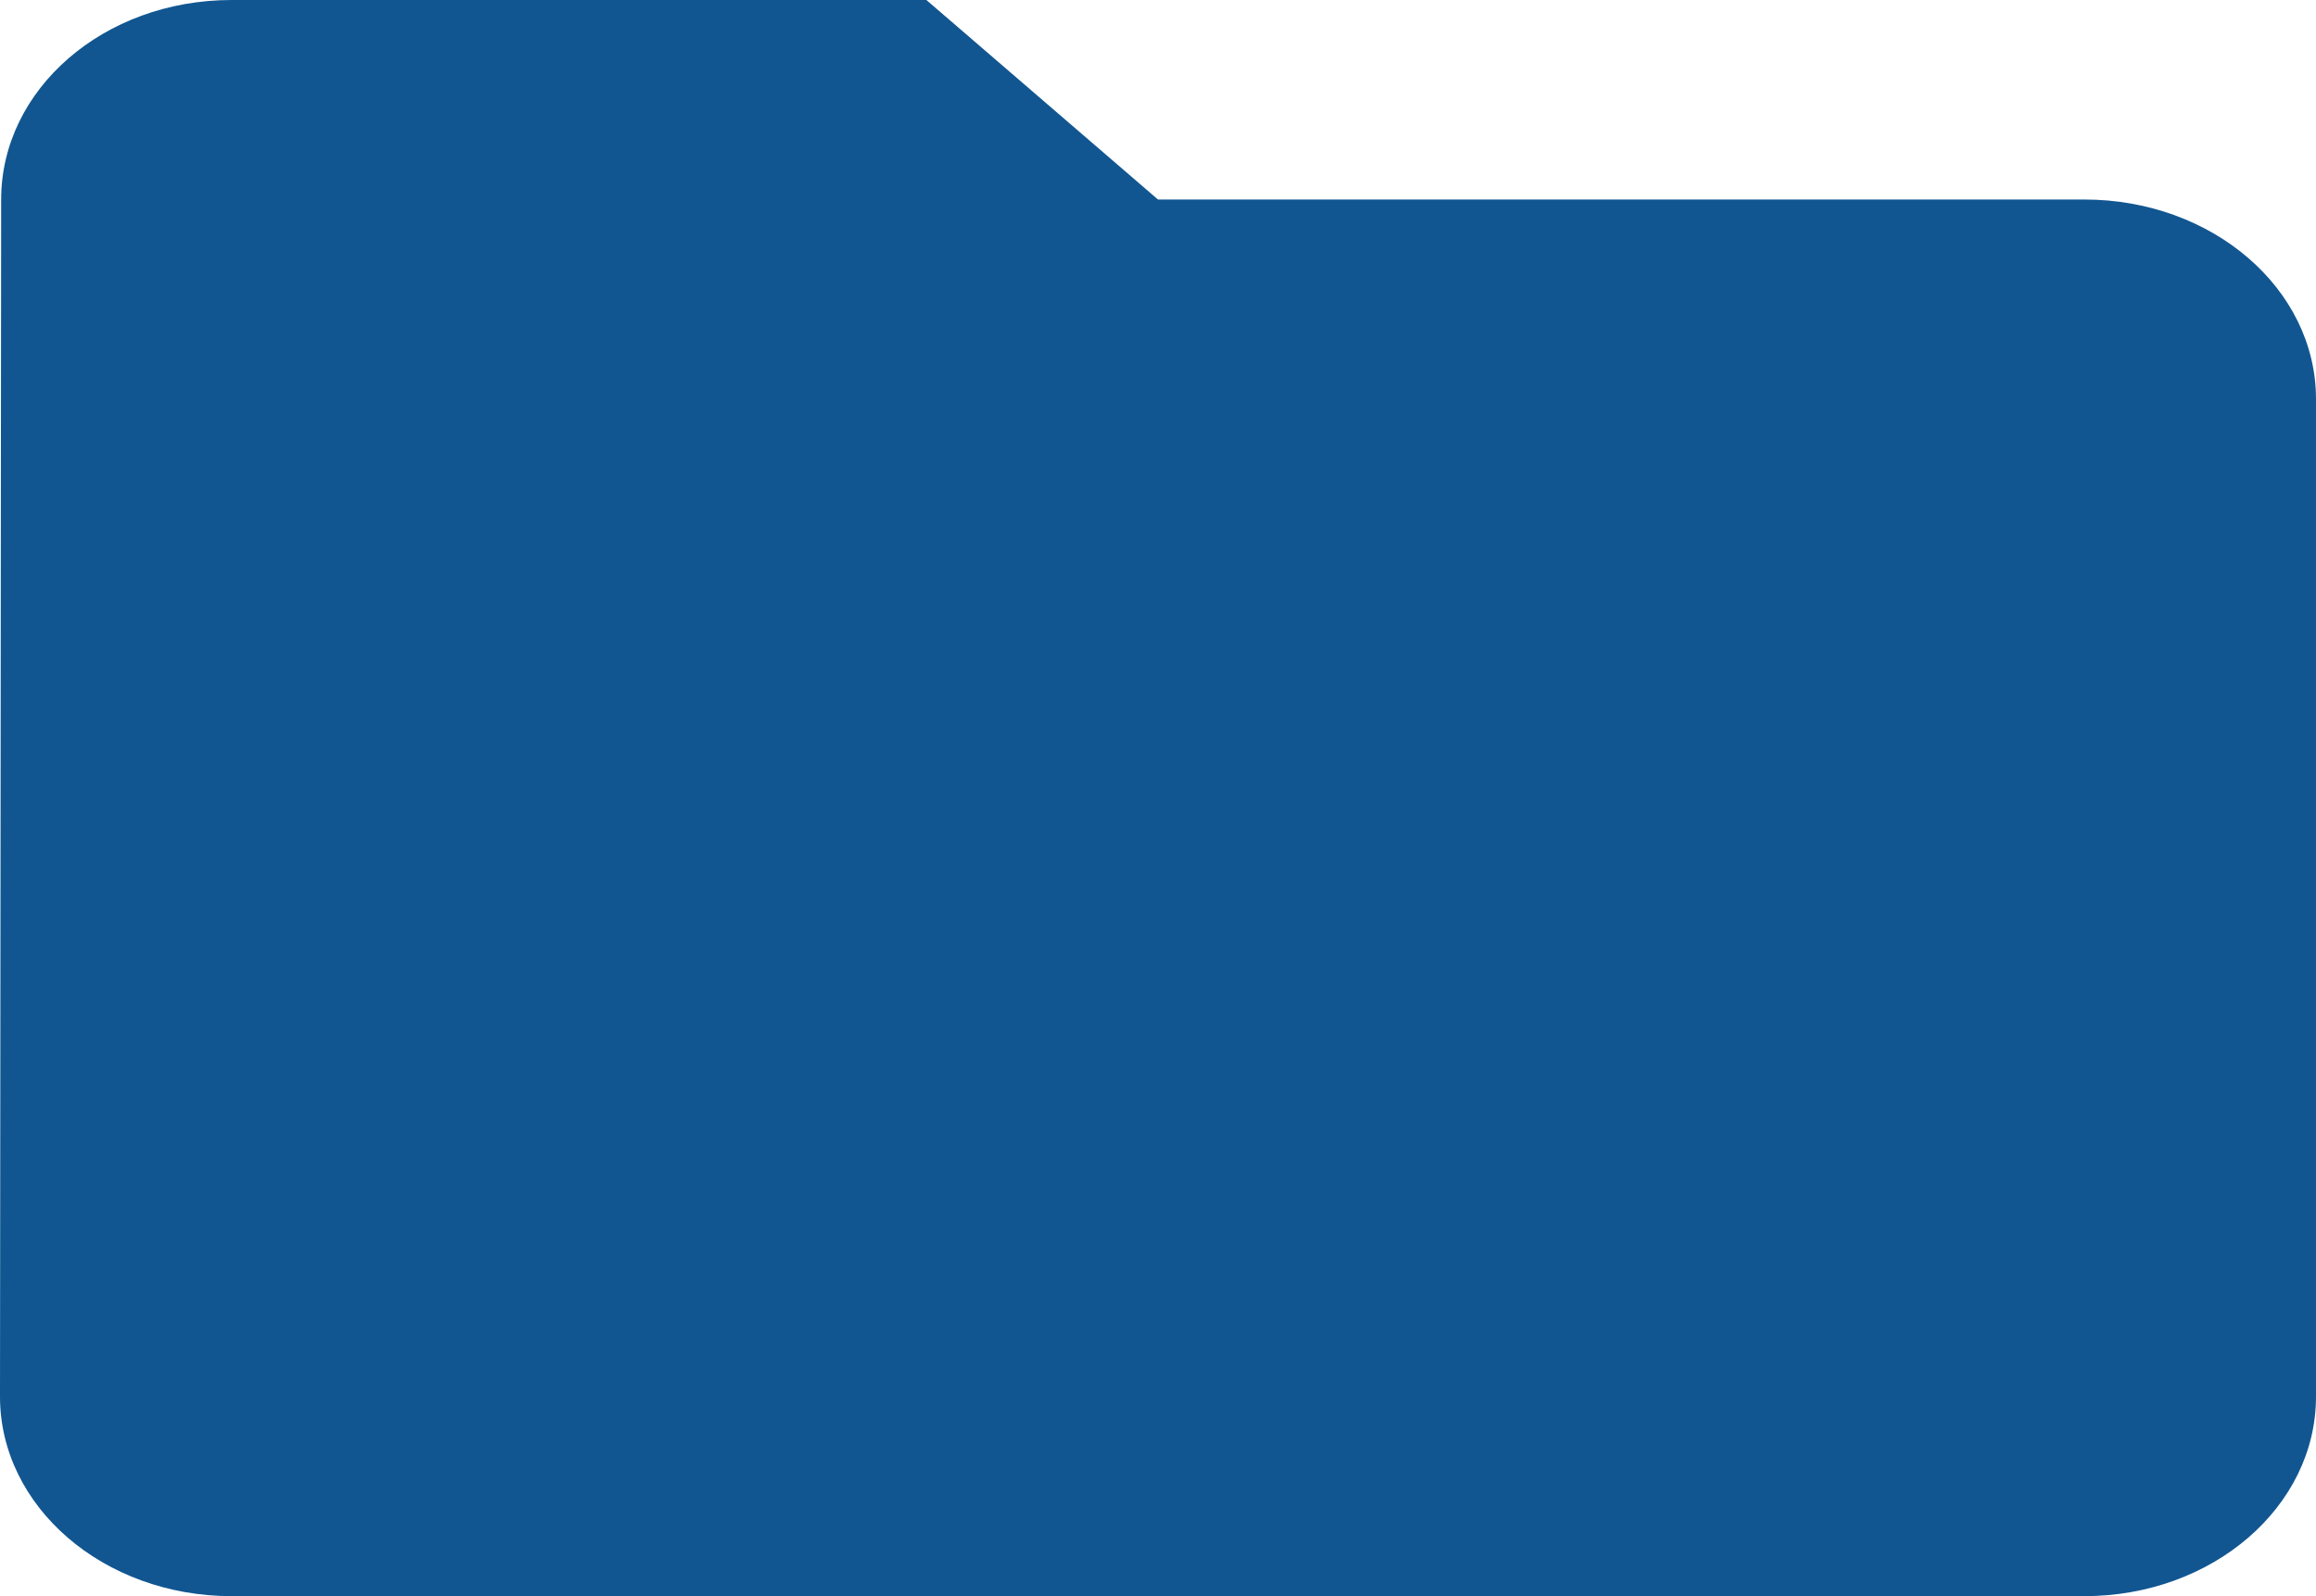 <svg width="708" height="488" viewBox="0 0 708 488" fill="none" xmlns="http://www.w3.org/2000/svg">
<path d="M283.199 0H70.8C31.683 0 0.354 27.297 0.354 61L0 427C0 460.703 31.683 488 70.8 488H637.198C676.315 488 707.998 460.703 707.998 427V122C707.998 88.297 676.315 61 637.198 61H353.999L283.199 0Z" fill="#115691"/>
</svg>
